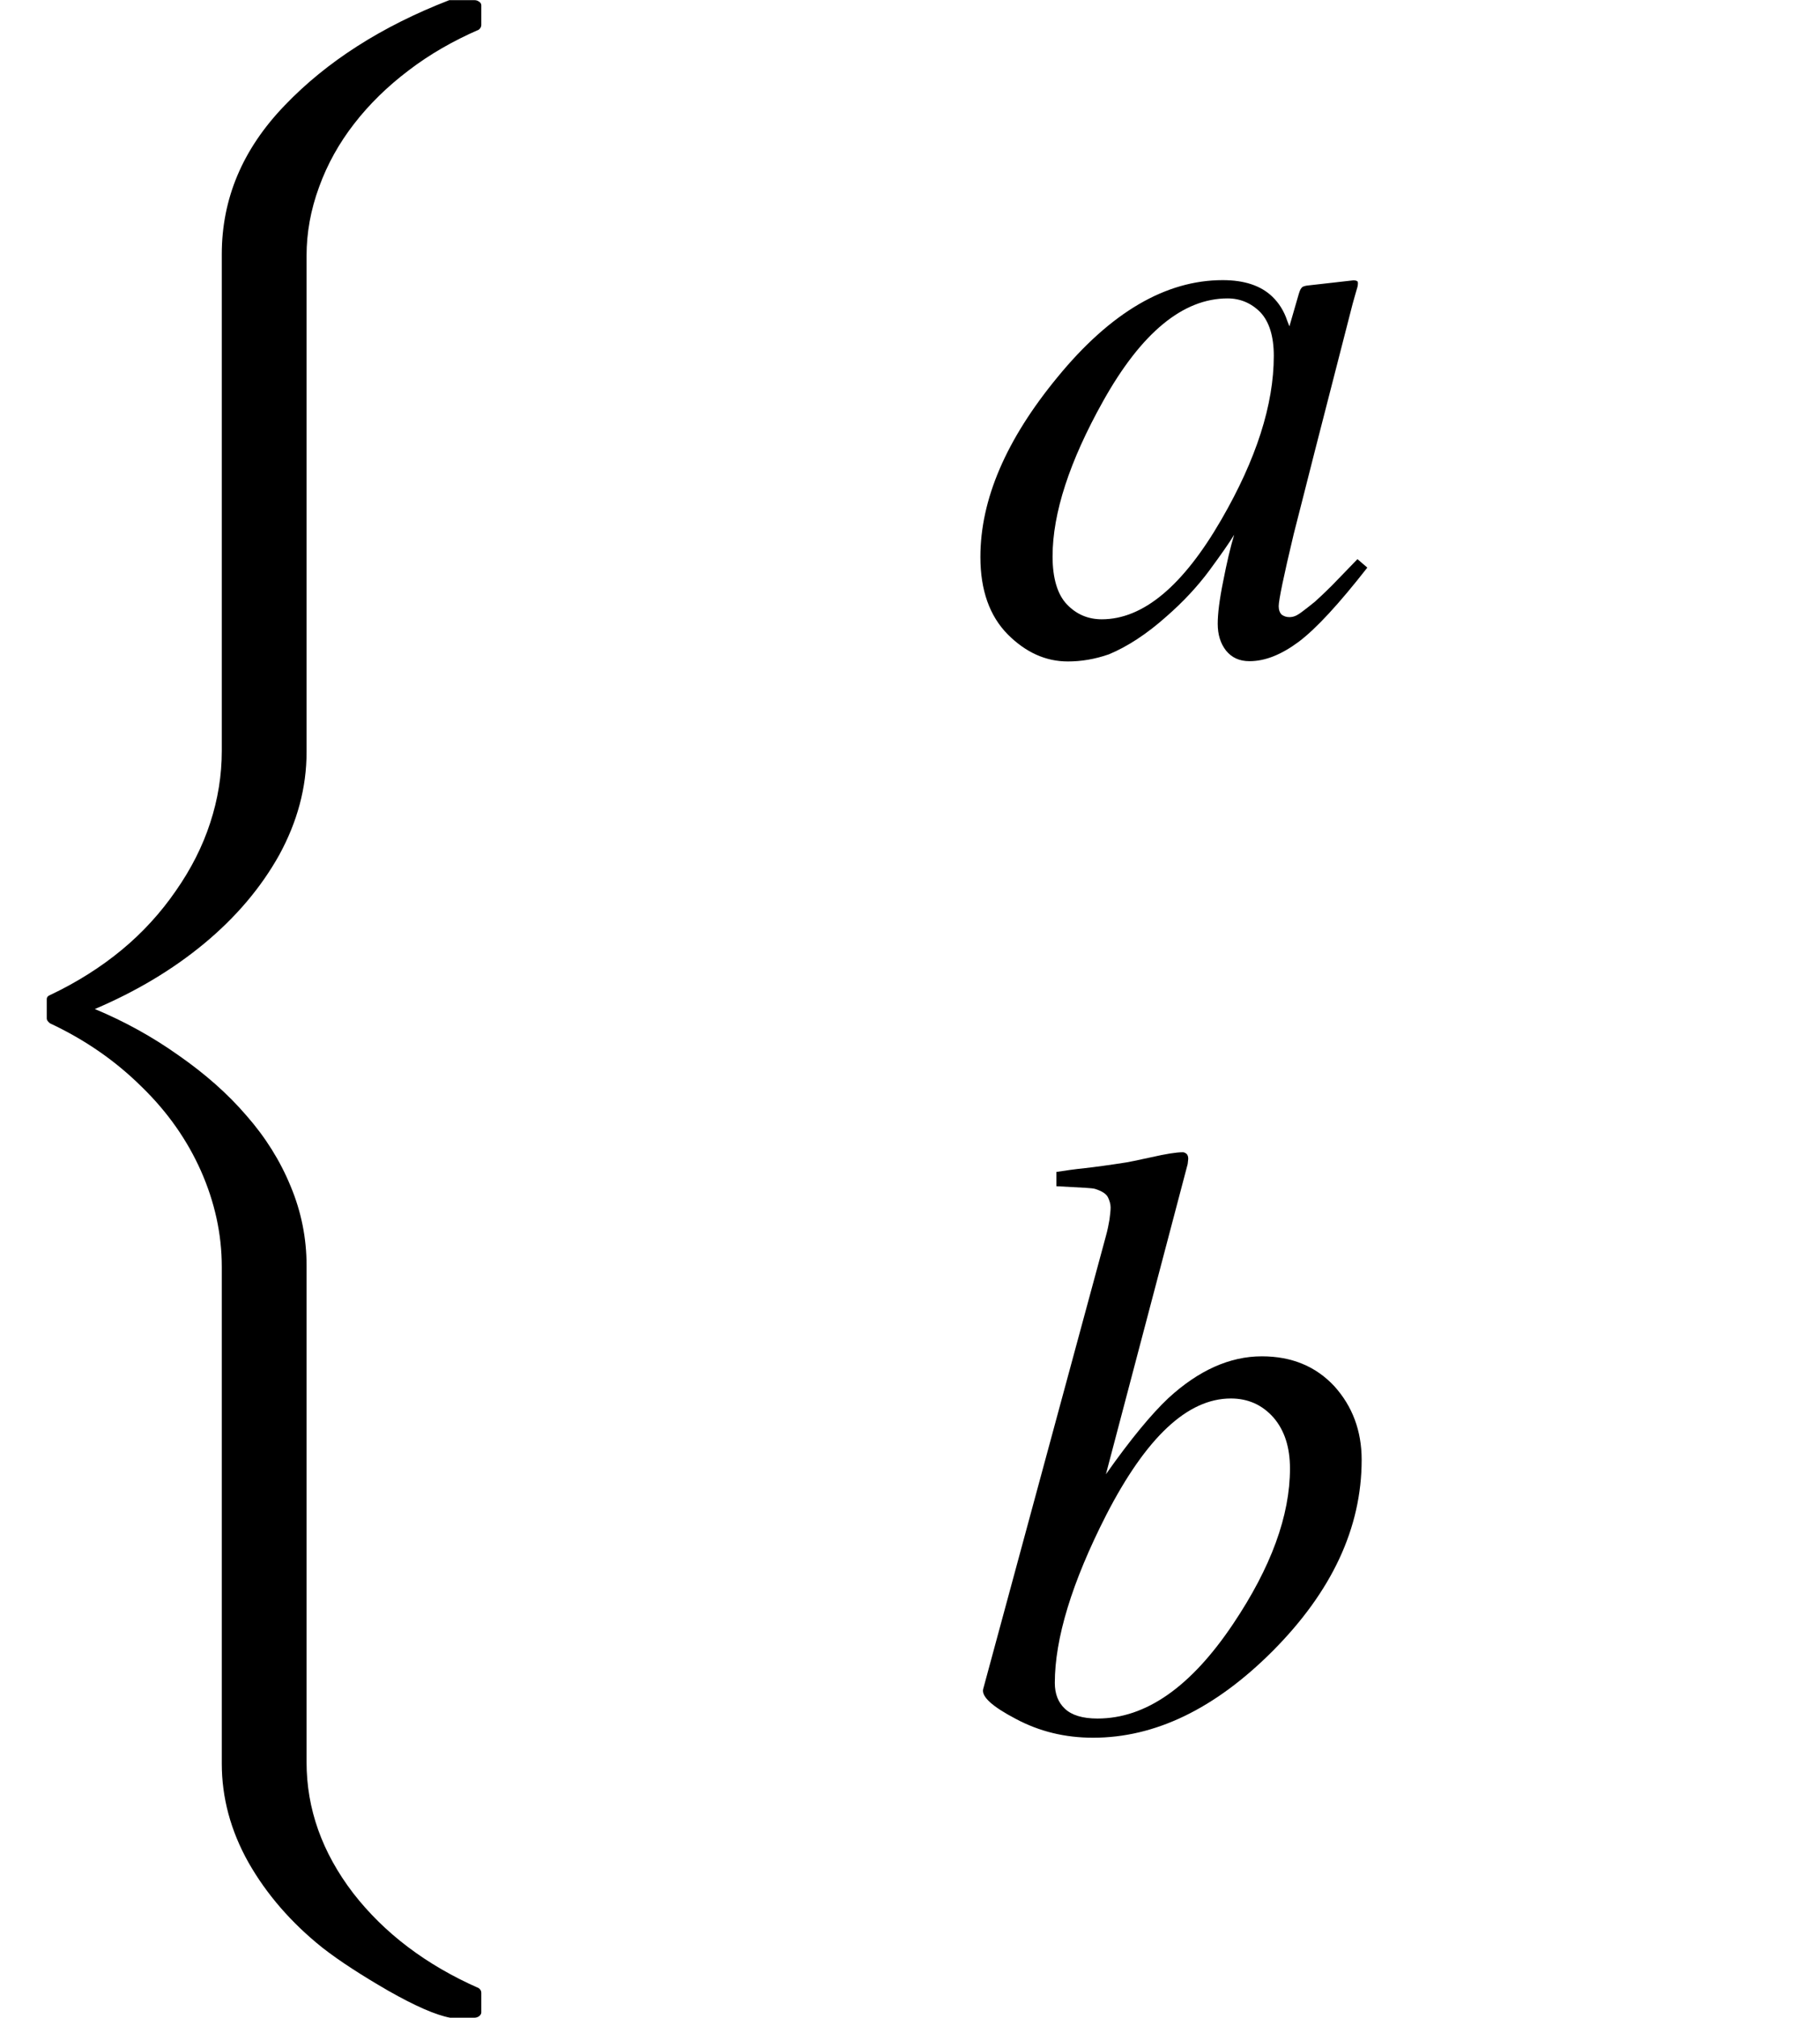 <svg xmlns="http://www.w3.org/2000/svg" xmlns:xlink="http://www.w3.org/1999/xlink" width="25.997pt" height="28.811pt" viewBox="0 0 25.997 28.811" version="1.1">
<defs>
<g>
<symbol overflow="visible" id="glyph0-0">
<path style="stroke:none;" d=""/>
</symbol>
<symbol overflow="visible" id="glyph0-1">
<path style="stroke:none;" d="M 5.664 27.426 C 5.219 27.07 4.867 26.664 4.609 26.211 C 4.352 25.754 4.227 25.281 4.227 24.797 L 4.227 17.703 C 4.227 17.234 4.125 16.777 3.93 16.336 C 3.734 15.895 3.453 15.492 3.078 15.129 C 2.707 14.762 2.273 14.461 1.773 14.227 C 1.742 14.203 1.727 14.18 1.727 14.16 L 1.727 13.879 C 1.727 13.855 1.742 13.836 1.773 13.824 C 2.16 13.641 2.504 13.422 2.801 13.176 C 3.098 12.93 3.355 12.648 3.57 12.336 C 3.789 12.023 3.953 11.699 4.062 11.363 C 4.172 11.027 4.227 10.684 4.227 10.34 L 4.227 3.246 C 4.227 2.453 4.523 1.746 5.125 1.121 C 5.723 0.496 6.508 -0.008 7.477 -0.383 L 7.836 -0.383 C 7.863 -0.383 7.883 -0.375 7.906 -0.359 C 7.926 -0.344 7.934 -0.328 7.934 -0.309 L 7.934 -0.027 C 7.934 -0.004 7.922 0.02 7.898 0.039 C 7.531 0.199 7.195 0.391 6.895 0.621 C 6.59 0.852 6.332 1.105 6.117 1.383 C 5.902 1.66 5.734 1.961 5.617 2.285 C 5.496 2.613 5.438 2.941 5.438 3.266 L 5.438 10.355 C 5.438 10.863 5.305 11.352 5.047 11.824 C 4.785 12.293 4.426 12.715 3.973 13.09 C 3.52 13.465 3 13.773 2.414 14.023 C 2.836 14.199 3.234 14.418 3.609 14.684 C 3.984 14.945 4.309 15.23 4.578 15.543 C 4.852 15.855 5.062 16.191 5.211 16.555 C 5.363 16.918 5.438 17.297 5.438 17.684 L 5.438 24.777 C 5.438 25.445 5.66 26.066 6.102 26.645 C 6.547 27.219 7.145 27.672 7.898 28.004 C 7.922 28.023 7.934 28.043 7.934 28.07 L 7.934 28.352 C 7.934 28.371 7.922 28.387 7.906 28.402 C 7.887 28.418 7.859 28.426 7.836 28.426 L 7.488 28.426 C 7.281 28.387 6.988 28.258 6.609 28.043 C 6.23 27.824 5.914 27.621 5.664 27.426 Z "/>
</symbol>
<symbol overflow="visible" id="glyph1-0">
<path style="stroke:none;" d=""/>
</symbol>
<symbol overflow="visible" id="glyph1-1">
<path style="stroke:none;" d="M 4.18 -4.852 C 4.051 -4.984 3.891 -5.051 3.711 -5.051 C 3.074 -5.051 2.48 -4.562 1.934 -3.586 C 1.453 -2.727 1.211 -1.984 1.211 -1.367 C 1.211 -1.055 1.281 -0.824 1.414 -0.684 C 1.551 -0.539 1.719 -0.469 1.914 -0.469 C 2.504 -0.469 3.074 -0.945 3.621 -1.891 C 4.121 -2.754 4.371 -3.535 4.371 -4.23 C 4.371 -4.512 4.305 -4.719 4.18 -4.852 Z M 4.352 -5.074 C 4.441 -4.988 4.516 -4.875 4.562 -4.734 L 4.594 -4.652 L 4.723 -5.098 C 4.738 -5.148 4.75 -5.184 4.766 -5.199 C 4.777 -5.219 4.805 -5.227 4.844 -5.234 L 5.508 -5.309 C 5.543 -5.309 5.562 -5.301 5.57 -5.289 C 5.574 -5.273 5.574 -5.25 5.566 -5.215 C 5.551 -5.164 5.539 -5.125 5.531 -5.094 C 5.523 -5.066 5.512 -5.023 5.496 -4.969 L 4.957 -2.871 C 4.84 -2.414 4.742 -2.02 4.656 -1.688 C 4.512 -1.086 4.441 -0.742 4.441 -0.656 C 4.441 -0.602 4.457 -0.562 4.484 -0.535 C 4.516 -0.512 4.551 -0.5 4.594 -0.5 C 4.629 -0.5 4.668 -0.508 4.707 -0.531 C 4.75 -0.555 4.797 -0.594 4.859 -0.641 L 4.957 -0.719 C 4.988 -0.746 5.023 -0.781 5.062 -0.816 C 5.102 -0.855 5.148 -0.898 5.203 -0.953 L 5.566 -1.328 L 5.707 -1.207 C 5.301 -0.688 4.977 -0.336 4.727 -0.148 C 4.48 0.035 4.25 0.129 4.023 0.129 C 3.879 0.129 3.77 0.078 3.688 -0.023 C 3.609 -0.125 3.57 -0.25 3.57 -0.406 C 3.57 -0.547 3.594 -0.746 3.648 -1.012 C 3.699 -1.273 3.75 -1.496 3.805 -1.676 C 3.734 -1.559 3.613 -1.387 3.449 -1.164 C 3.281 -0.938 3.078 -0.719 2.836 -0.508 C 2.551 -0.254 2.277 -0.078 2.016 0.031 C 1.812 0.102 1.617 0.133 1.43 0.133 C 1.113 0.133 0.828 0.004 0.57 -0.254 C 0.312 -0.516 0.18 -0.883 0.18 -1.359 C 0.18 -2.18 0.547 -3.035 1.281 -3.926 C 2.039 -4.852 2.828 -5.312 3.641 -5.312 C 3.949 -5.312 4.188 -5.234 4.352 -5.074 Z "/>
</symbol>
<symbol overflow="visible" id="glyph1-2">
<path style="stroke:none;" d="M 2.027 -7.023 C 2.051 -7.109 2.066 -7.188 2.078 -7.258 C 2.086 -7.324 2.094 -7.383 2.094 -7.43 C 2.094 -7.48 2.078 -7.531 2.055 -7.578 C 2.027 -7.629 1.969 -7.664 1.875 -7.695 C 1.848 -7.703 1.801 -7.707 1.738 -7.711 C 1.672 -7.715 1.531 -7.723 1.32 -7.734 L 1.32 -7.938 C 1.445 -7.957 1.578 -7.977 1.727 -7.992 C 1.871 -8.008 2.07 -8.035 2.32 -8.074 C 2.348 -8.078 2.465 -8.102 2.676 -8.148 C 2.883 -8.195 3.031 -8.219 3.125 -8.219 C 3.145 -8.219 3.16 -8.211 3.18 -8.195 C 3.195 -8.18 3.203 -8.156 3.203 -8.125 L 3.195 -8.051 L 2.027 -3.621 C 2.379 -4.121 2.68 -4.484 2.922 -4.711 C 3.352 -5.105 3.797 -5.305 4.254 -5.305 C 4.684 -5.305 5.027 -5.16 5.289 -4.879 C 5.547 -4.594 5.68 -4.242 5.68 -3.828 C 5.68 -2.855 5.254 -1.945 4.406 -1.094 C 3.582 -0.27 2.727 0.141 1.844 0.141 C 1.441 0.141 1.074 0.051 0.738 -0.129 C 0.402 -0.305 0.25 -0.445 0.273 -0.551 Z M 3.844 -1.484 C 4.387 -2.293 4.656 -3.031 4.656 -3.703 C 4.656 -4.008 4.578 -4.25 4.418 -4.434 C 4.258 -4.613 4.055 -4.703 3.812 -4.703 C 3.191 -4.703 2.602 -4.148 2.031 -3.039 C 1.539 -2.074 1.297 -1.273 1.297 -0.641 C 1.297 -0.488 1.344 -0.363 1.441 -0.273 C 1.539 -0.18 1.695 -0.133 1.906 -0.133 C 2.598 -0.133 3.242 -0.586 3.844 -1.484 Z "/>
</symbol>
</g>
</defs>
<g id="surface833">
<g style="fill:rgb(0%,0%,0%);fill-opacity:1;">
  <use xlink:href="#glyph0-1" x="-1.059" y="0.385"/>
</g>
<g style="fill:rgb(0%,0%,0%);fill-opacity:1;">
  <use xlink:href="#glyph1-1" x="13.824" y="9.312"/>
</g>
<g style="fill:rgb(0%,0%,0%);fill-opacity:1;">
  <use xlink:href="#glyph1-2" x="13.77" y="24.672"/>
</g>
</g>
</svg>
